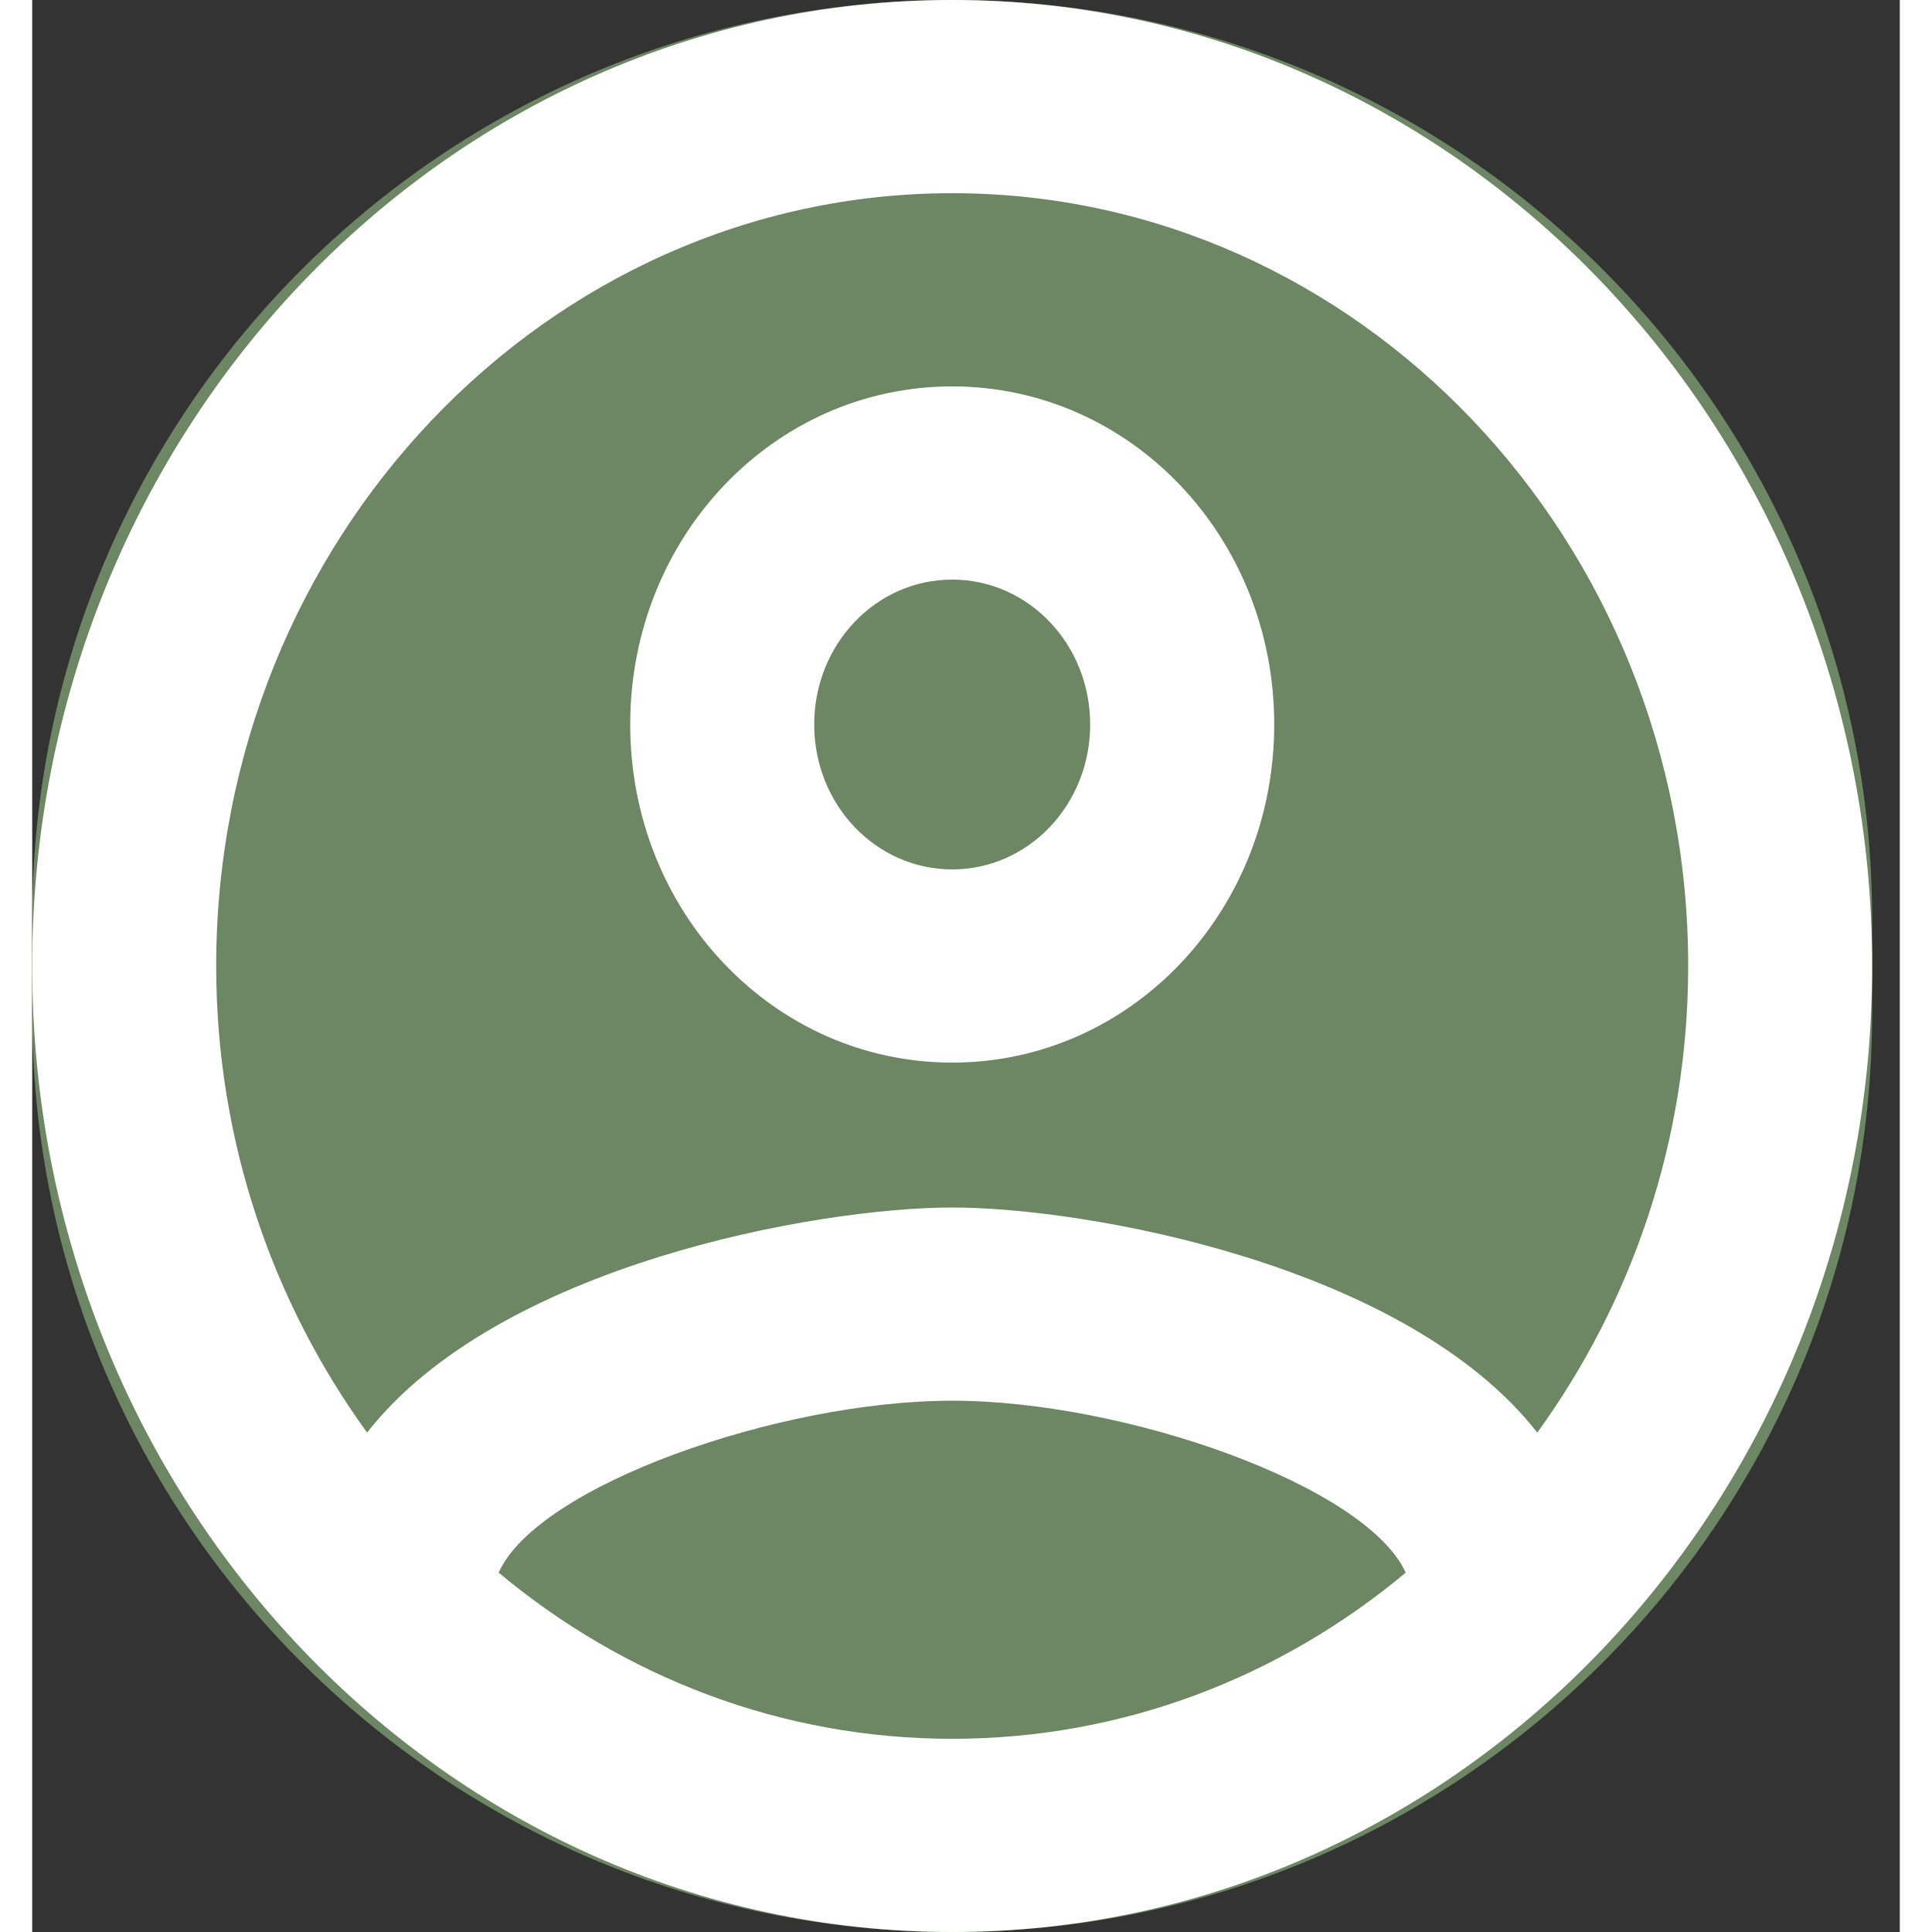 <svg width="30" height="30" viewBox="0 0 29 30" fill="none" xmlns="http://www.w3.org/2000/svg">
<rect x="0" y="0" width="29" height="30" fill="#333333" stroke="none"/>
<path d="M0 14.286C0 6.396 6.396 0 14.286 0C22.175 0 28.571 6.396 28.571 14.286V15.714C28.571 23.604 22.175 30 14.286 30C6.396 30 0 23.604 0 15.714V14.286Z" fill="#6D8663"/>
<path d="M14.286 0C22.171 0 28.571 6.72 28.571 15C28.571 23.28 22.171 30 14.286 30C6.4 30 -0 23.28 -0 15C-0 6.72 6.4 0 14.286 0ZM21.328 24.42C20.714 23.07 16.971 21.75 14.286 21.75C11.6 21.75 7.843 23.07 7.243 24.42C9.186 26.04 11.628 27 14.286 27C16.943 27 19.386 26.04 21.328 24.42ZM5.2 22.245C7.243 19.635 12.2 18.75 14.286 18.75C16.371 18.75 21.328 19.635 23.371 22.245C24.828 20.235 25.714 17.73 25.714 15C25.714 8.385 20.586 3 14.286 3C7.986 3 2.857 8.385 2.857 15C2.857 17.73 3.743 20.235 5.2 22.245ZM14.286 6C17.057 6 19.286 8.34 19.286 11.25C19.286 14.16 17.057 16.5 14.286 16.5C11.514 16.5 9.286 14.16 9.286 11.25C9.286 8.34 11.514 6 14.286 6ZM14.286 13.5C15.471 13.5 16.428 12.495 16.428 11.25C16.428 10.005 15.471 9 14.286 9C13.1 9 12.143 10.005 12.143 11.25C12.143 12.495 13.1 13.5 14.286 13.5Z" fill="white"/>
</svg>
